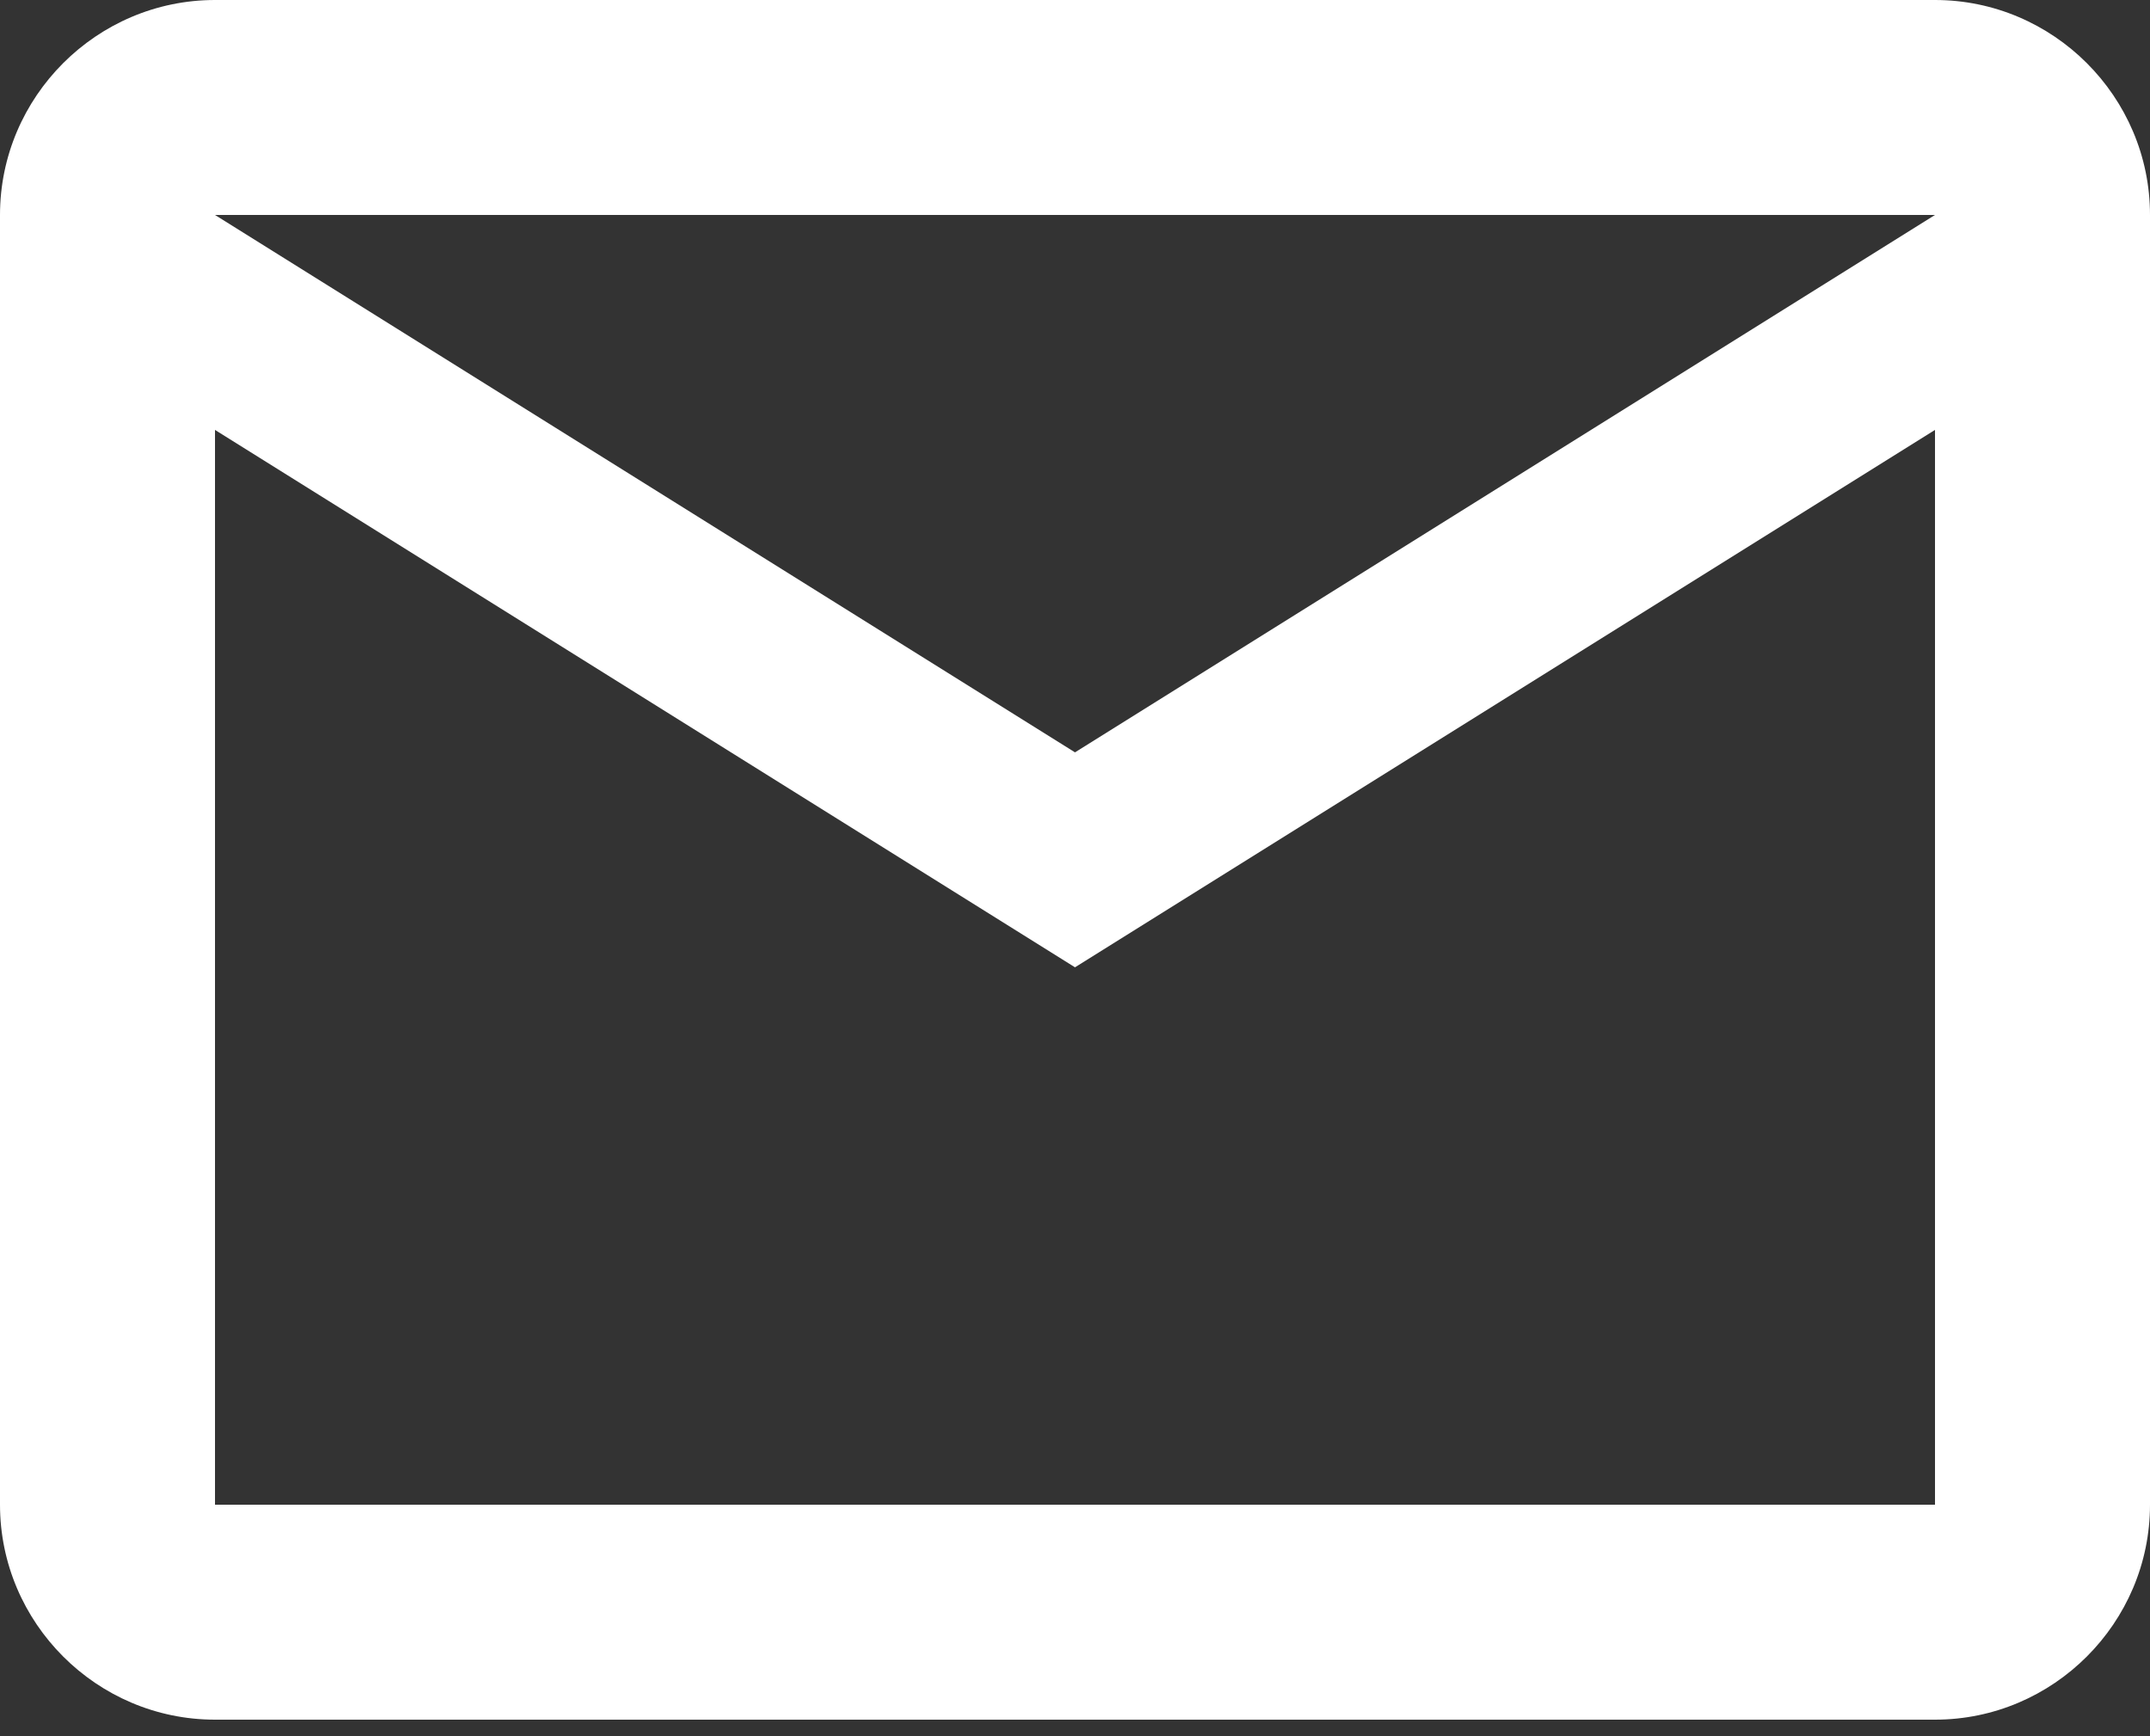 <svg width="26" height="21" viewBox="0 0 26 21" fill="none" xmlns="http://www.w3.org/2000/svg">
<rect x="0" y="0" width="26" height="21" fill="#333333" stroke="none"/>
<path d="M26 2.6C26 1.17 24.83 0 23.4 0H2.6C1.17 0 0 1.17 0 2.6V18.2C0 19.63 1.17 20.8 2.6 20.8H23.4C24.83 20.8 26 19.63 26 18.2V2.6ZM23.4 2.6L13 9.1L2.6 2.6H23.4ZM23.4 18.2H2.6V5.2L13 11.7L23.4 5.2V18.2Z" fill="white"/>
</svg>
